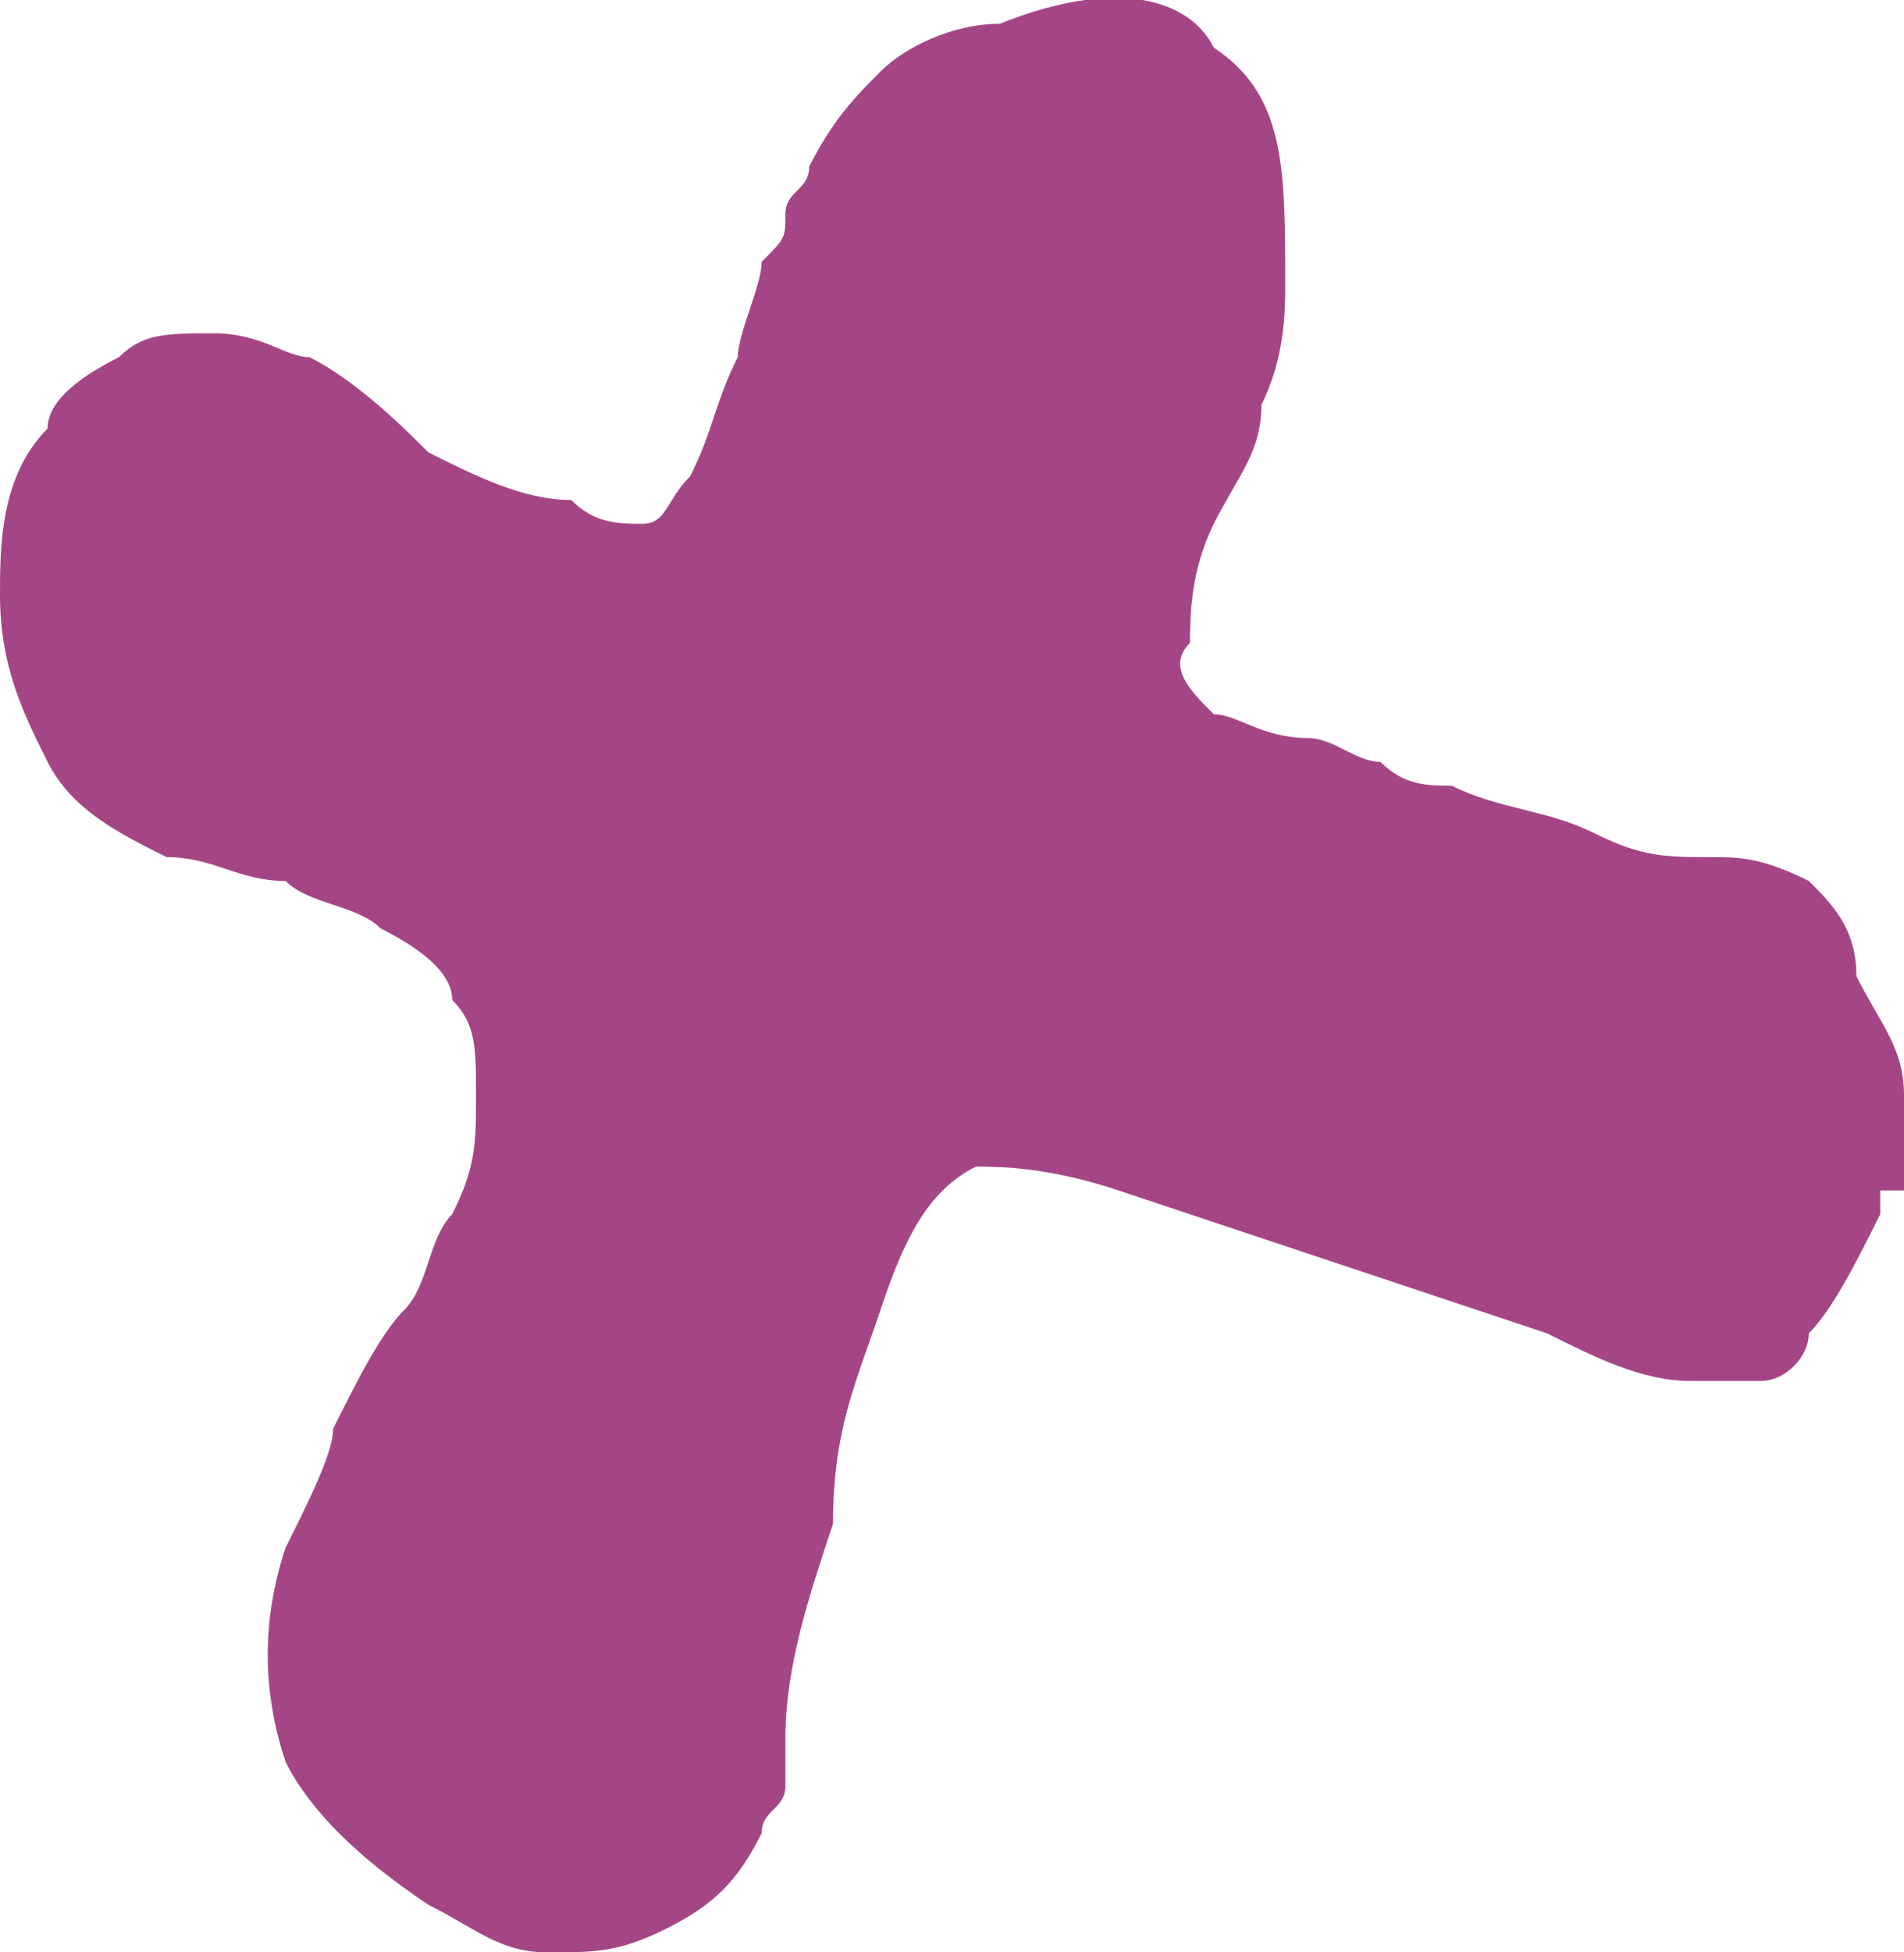 <svg xmlns="http://www.w3.org/2000/svg" width="8" height="8.2" viewBox="0 0 8 8.2">
  <path d="M6.1 3.3c-.1 0-.2 0-.3-.1-.1 0-.2-.1-.3-.1-.2 0-.3-.1-.4-.1-.1-.1-.2-.2-.1-.3 0-.1 0-.3.1-.5s.2-.3.2-.5c.1-.2.1-.4.1-.5 0-.5 0-.8-.3-1C5 0 4.7-.1 4.2.1c-.2 0-.4.1-.5.2-.1.1-.2.2-.3.4 0 .1-.1.1-.1.2s0 .1-.1.2c0 .1-.1.3-.1.4-.1.2-.1.3-.2.5-.1.1-.1.2-.2.2s-.2 0-.3-.1c-.2 0-.4-.1-.6-.2-.1-.1-.3-.3-.5-.4-.1 0-.2-.1-.4-.1s-.3 0-.4.1c-.2.1-.3.2-.3.3-.2.2-.2.5-.2.7 0 .3.1.5.2.7.1.2.3.3.5.4.2 0 .3.1.5.1.1.1.3.1.4.2.2.1.3.2.3.3.1.1.1.2.1.4s0 .3-.1.5c-.1.1-.1.3-.2.4-.1.1-.2.3-.3.5 0 .1-.1.3-.2.5-.1.3-.1.6 0 .9.1.2.3.4.6.6.2.1.3.2.5.2s.3 0 .5-.1.3-.2.4-.4c0-.1.1-.1.1-.2v-.2c0-.3.1-.6.2-.9 0-.4.1-.6.2-.9.1-.3.2-.5.4-.6.1 0 .3 0 .6.1l.9.3.9.3c.2.1.4.2.6.2h.3c.1 0 .2-.1.2-.2.1-.1.2-.3.3-.5V5H8v-.4c0-.2-.1-.3-.2-.5 0-.2-.1-.3-.2-.4-.2-.1-.3-.1-.4-.1-.2 0-.3 0-.5-.1s-.4-.1-.6-.2" fill-rule="evenodd" clip-rule="evenodd" fill="#a44685"/>
</svg>